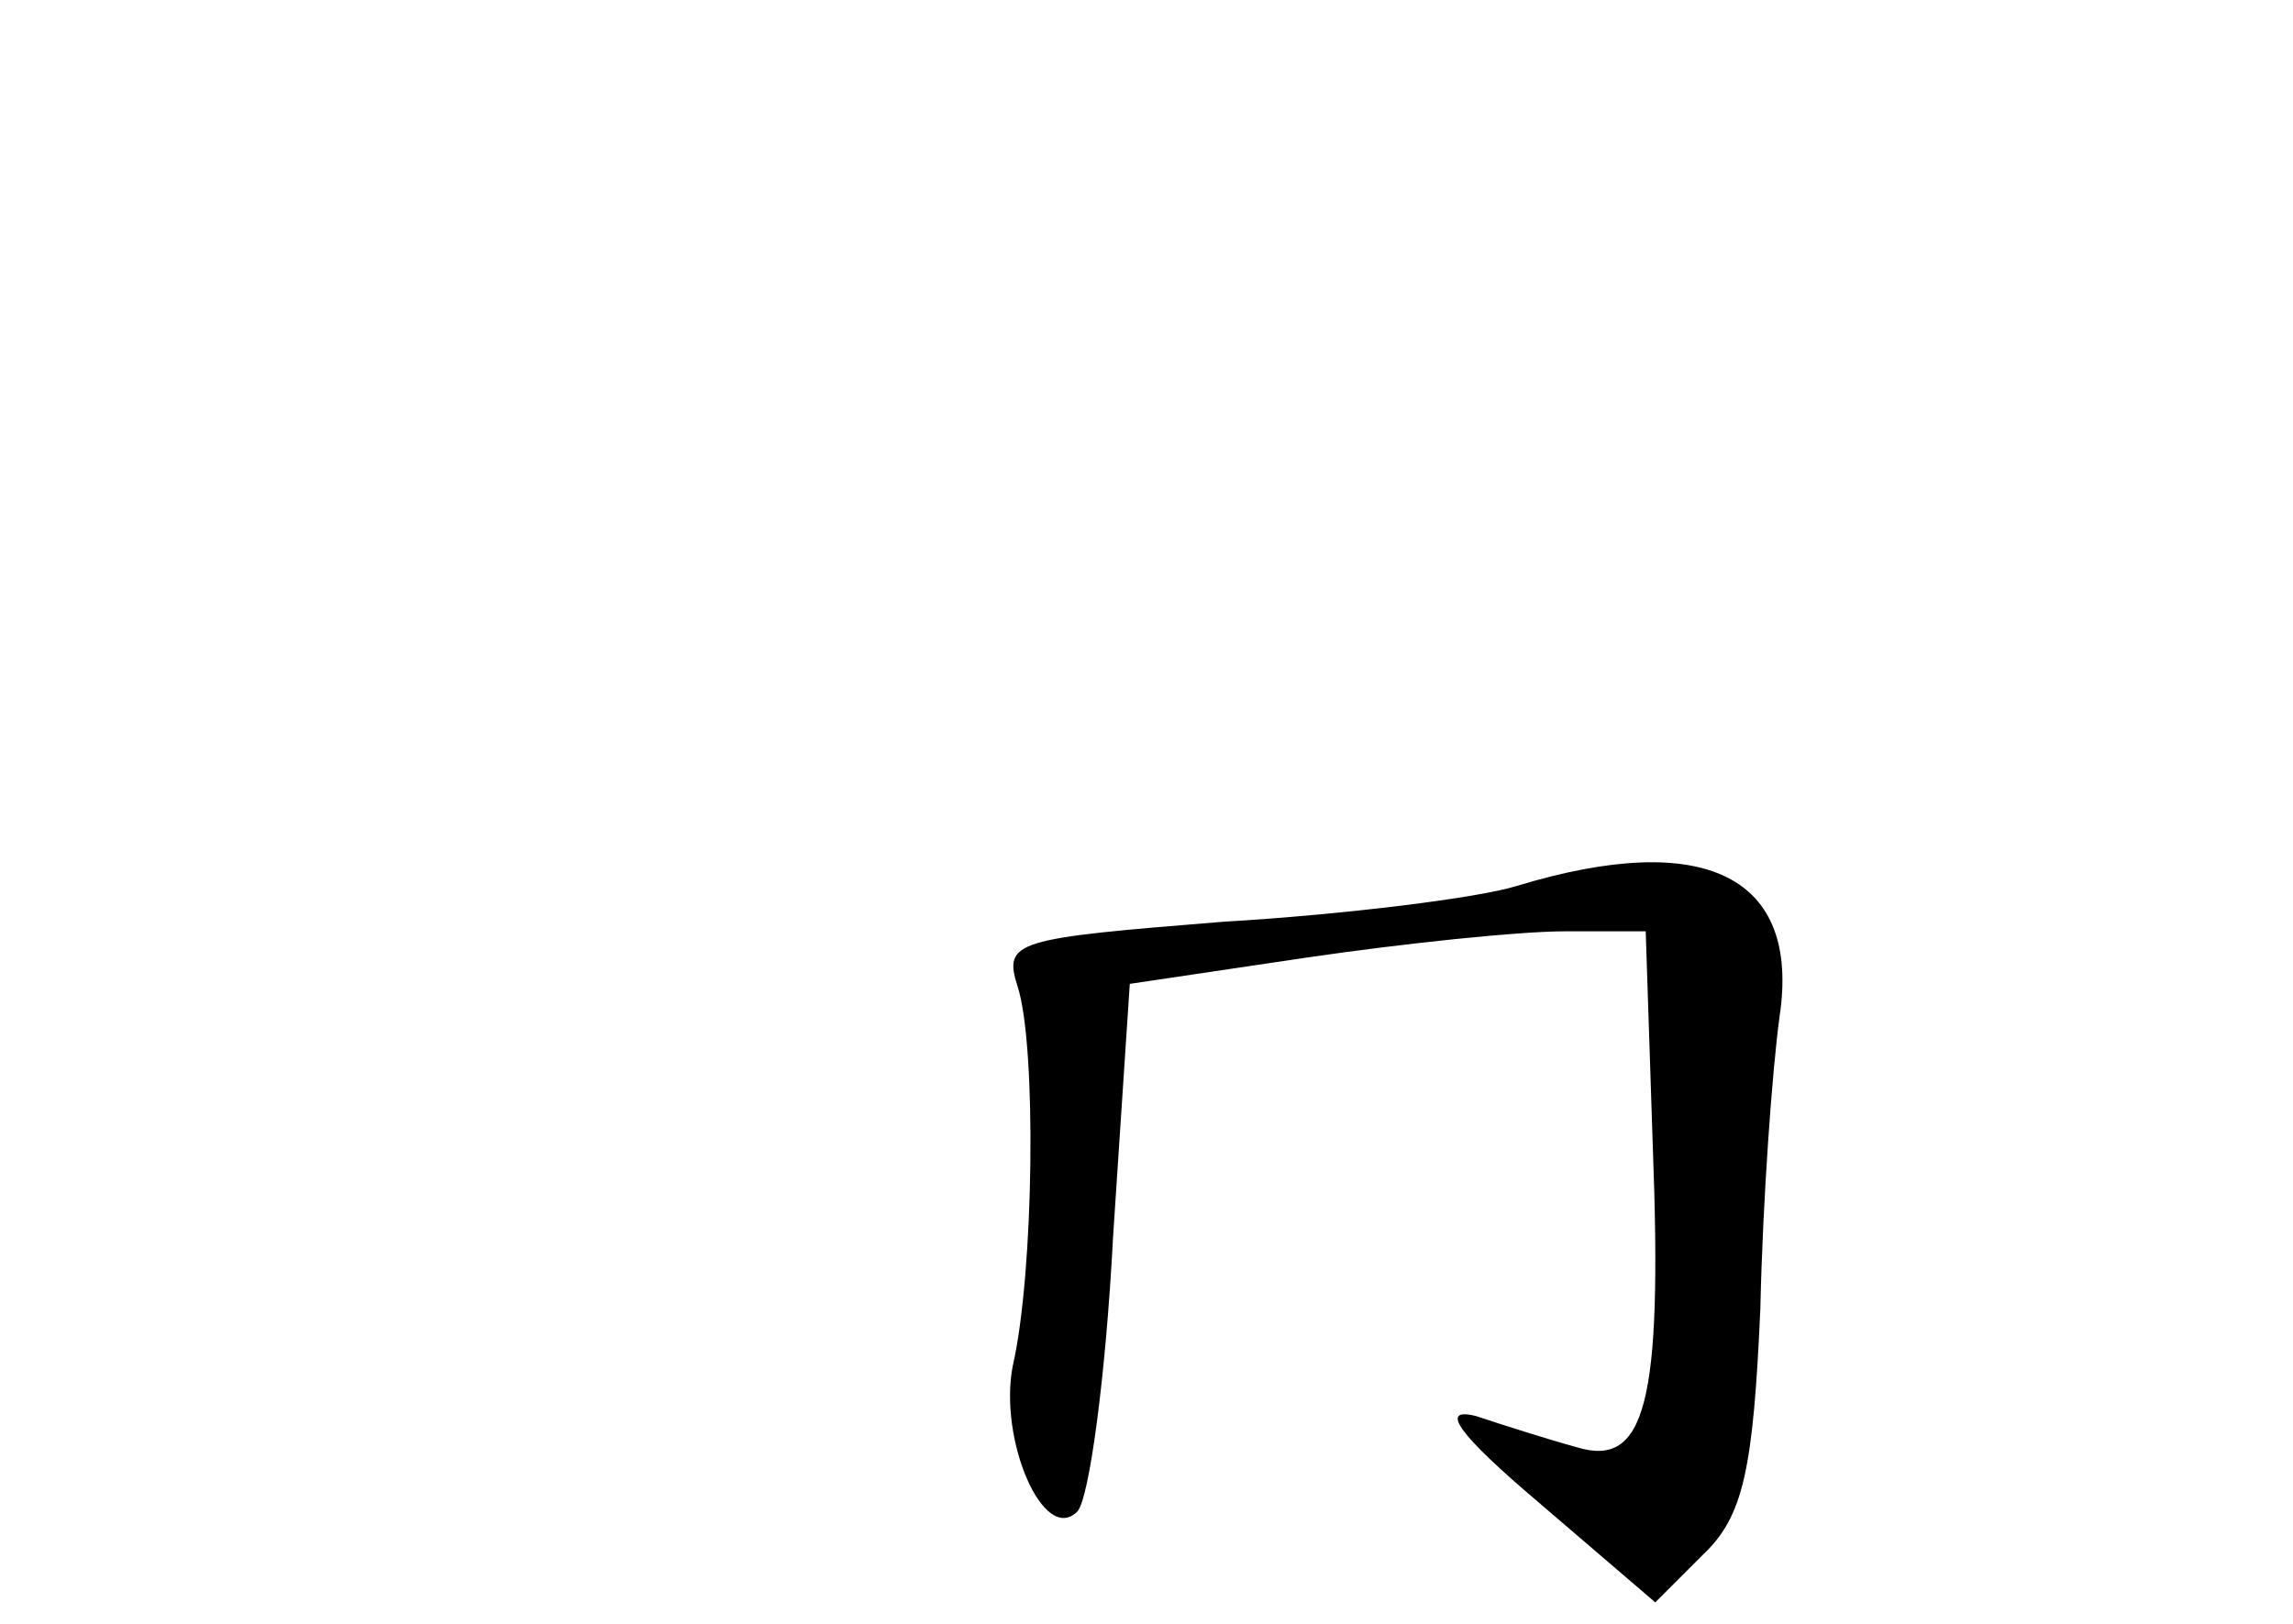 <?xml version="1.0" standalone="no"?>
<!DOCTYPE svg PUBLIC "-//W3C//DTD SVG 20010904//EN"
 "http://www.w3.org/TR/2001/REC-SVG-20010904/DTD/svg10.dtd">
<svg version="1.0" xmlns="http://www.w3.org/2000/svg"
 width="96pt" height="68pt" viewBox="0 0 96 68"
 preserveAspectRatio="xMidYMid meet">
<g transform="translate(0,68) scale(0.1,-0.1)"
fill="#000000" stroke="none">
<path d="M635 309 c-16 -5 -72 -12 -123 -15 -87 -7 -92 -8 -86 -27 8 -24 7
-120 -2 -159 -6 -31 13 -75 27 -61 5 5 12 57 15 115 l7 106 74 11 c41 6 89 11
108 11 l34 0 3 -91 c4 -106 -3 -134 -32 -125 -11 3 -30 9 -42 13 -16 4 -7 -8
26 -36 l49 -42 20 20 c17 16 21 36 24 103 1 46 5 100 8 122 9 59 -31 79 -110
55z"/>
</g>
</svg>
